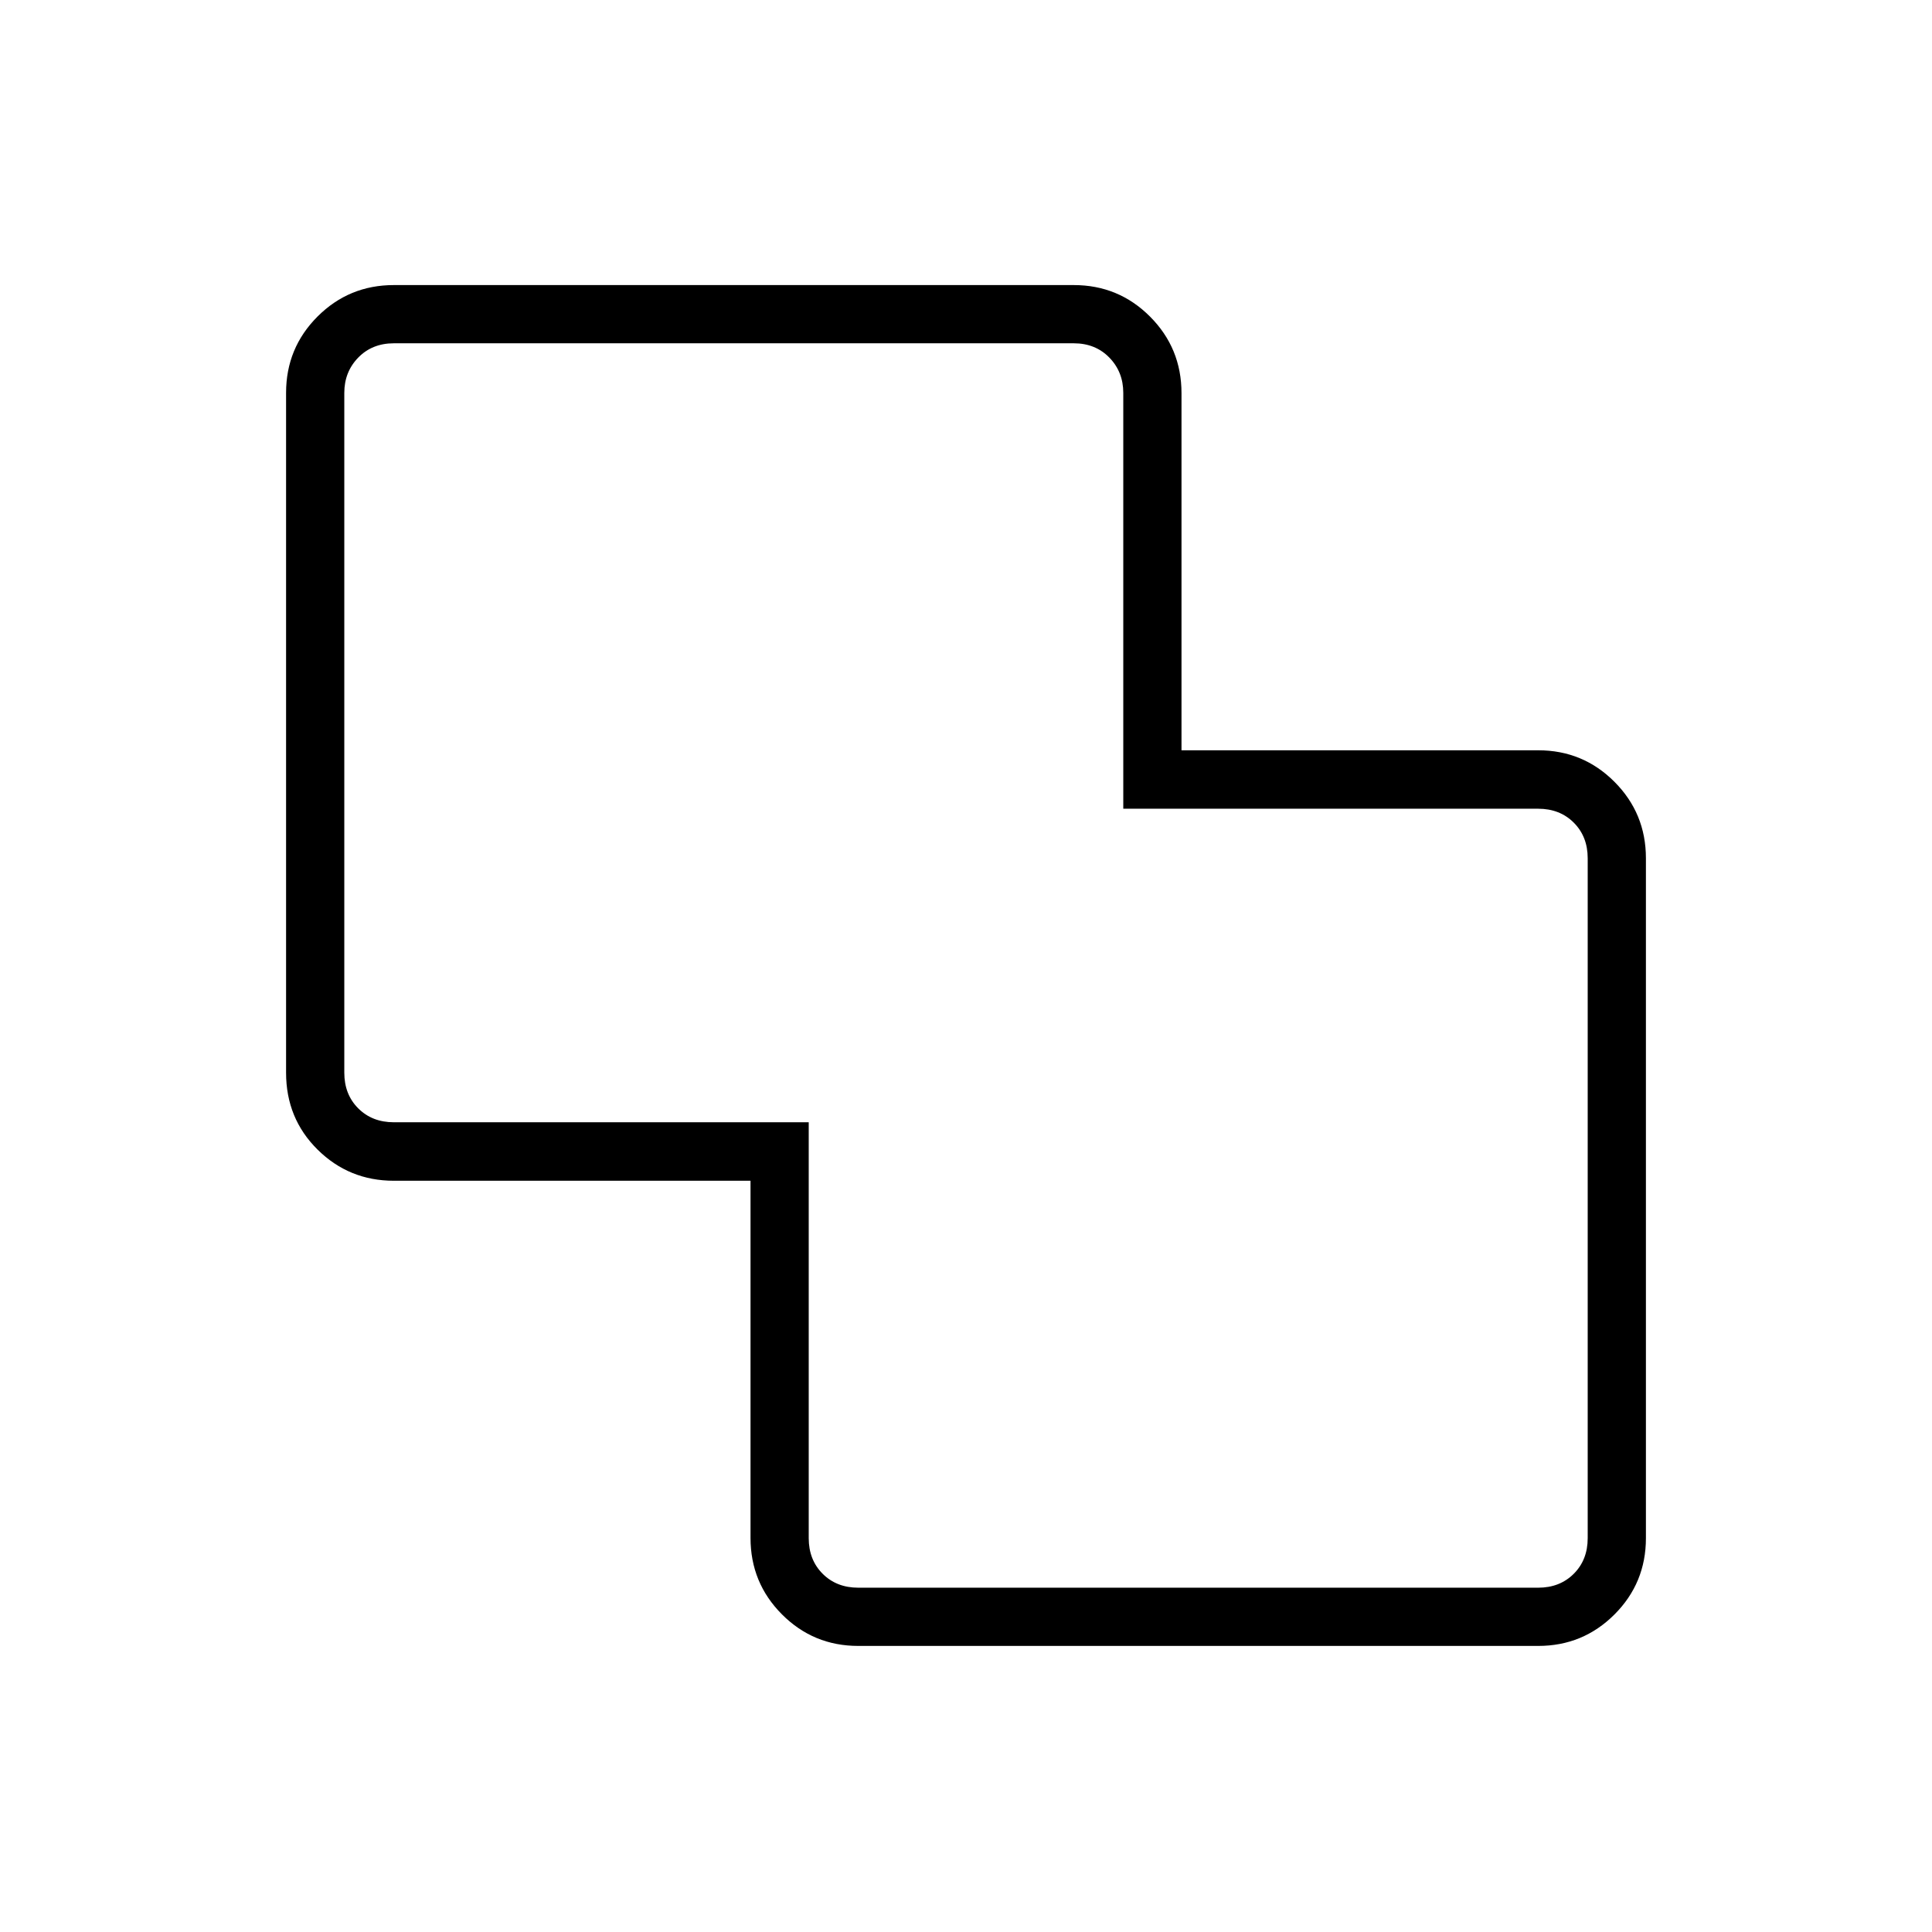 <svg xmlns="http://www.w3.org/2000/svg" height="20" viewBox="0 -960 960 960" width="20"><path d="M426.46-142.15q-22.27 0-37.9-15.67-15.63-15.67-15.63-37.99v-177.48H195.71q-22.27 0-37.91-15.48-15.65-15.49-15.65-38.19v-337.85q0-22.27 15.63-37.91 15.64-15.63 37.91-15.63h337.85q22.28 0 37.91 15.67 15.63 15.67 15.63 38v177.49h177.23q22.27 0 37.91 15.67 15.63 15.67 15.63 37.98v337.85q0 22.27-15.63 37.91-15.64 15.63-37.91 15.63H426.46Zm0-28.93h337.85q10.77 0 17.69-6.92 6.92-6.92 6.92-17.69v-337.85q0-10.77-6.92-17.69-6.92-6.92-17.69-6.92H558.15v-206.66q0-10.38-6.92-17.5-6.92-7.11-17.69-7.11H195.69q-10.77 0-17.69 7.11-6.92 7.12-6.92 17.5v337.85q0 10.77 6.92 17.69 6.92 6.92 17.69 6.92h206.16v206.66q0 10.77 6.92 17.69 6.92 6.92 17.69 6.92ZM480-480.5Z"/></svg>